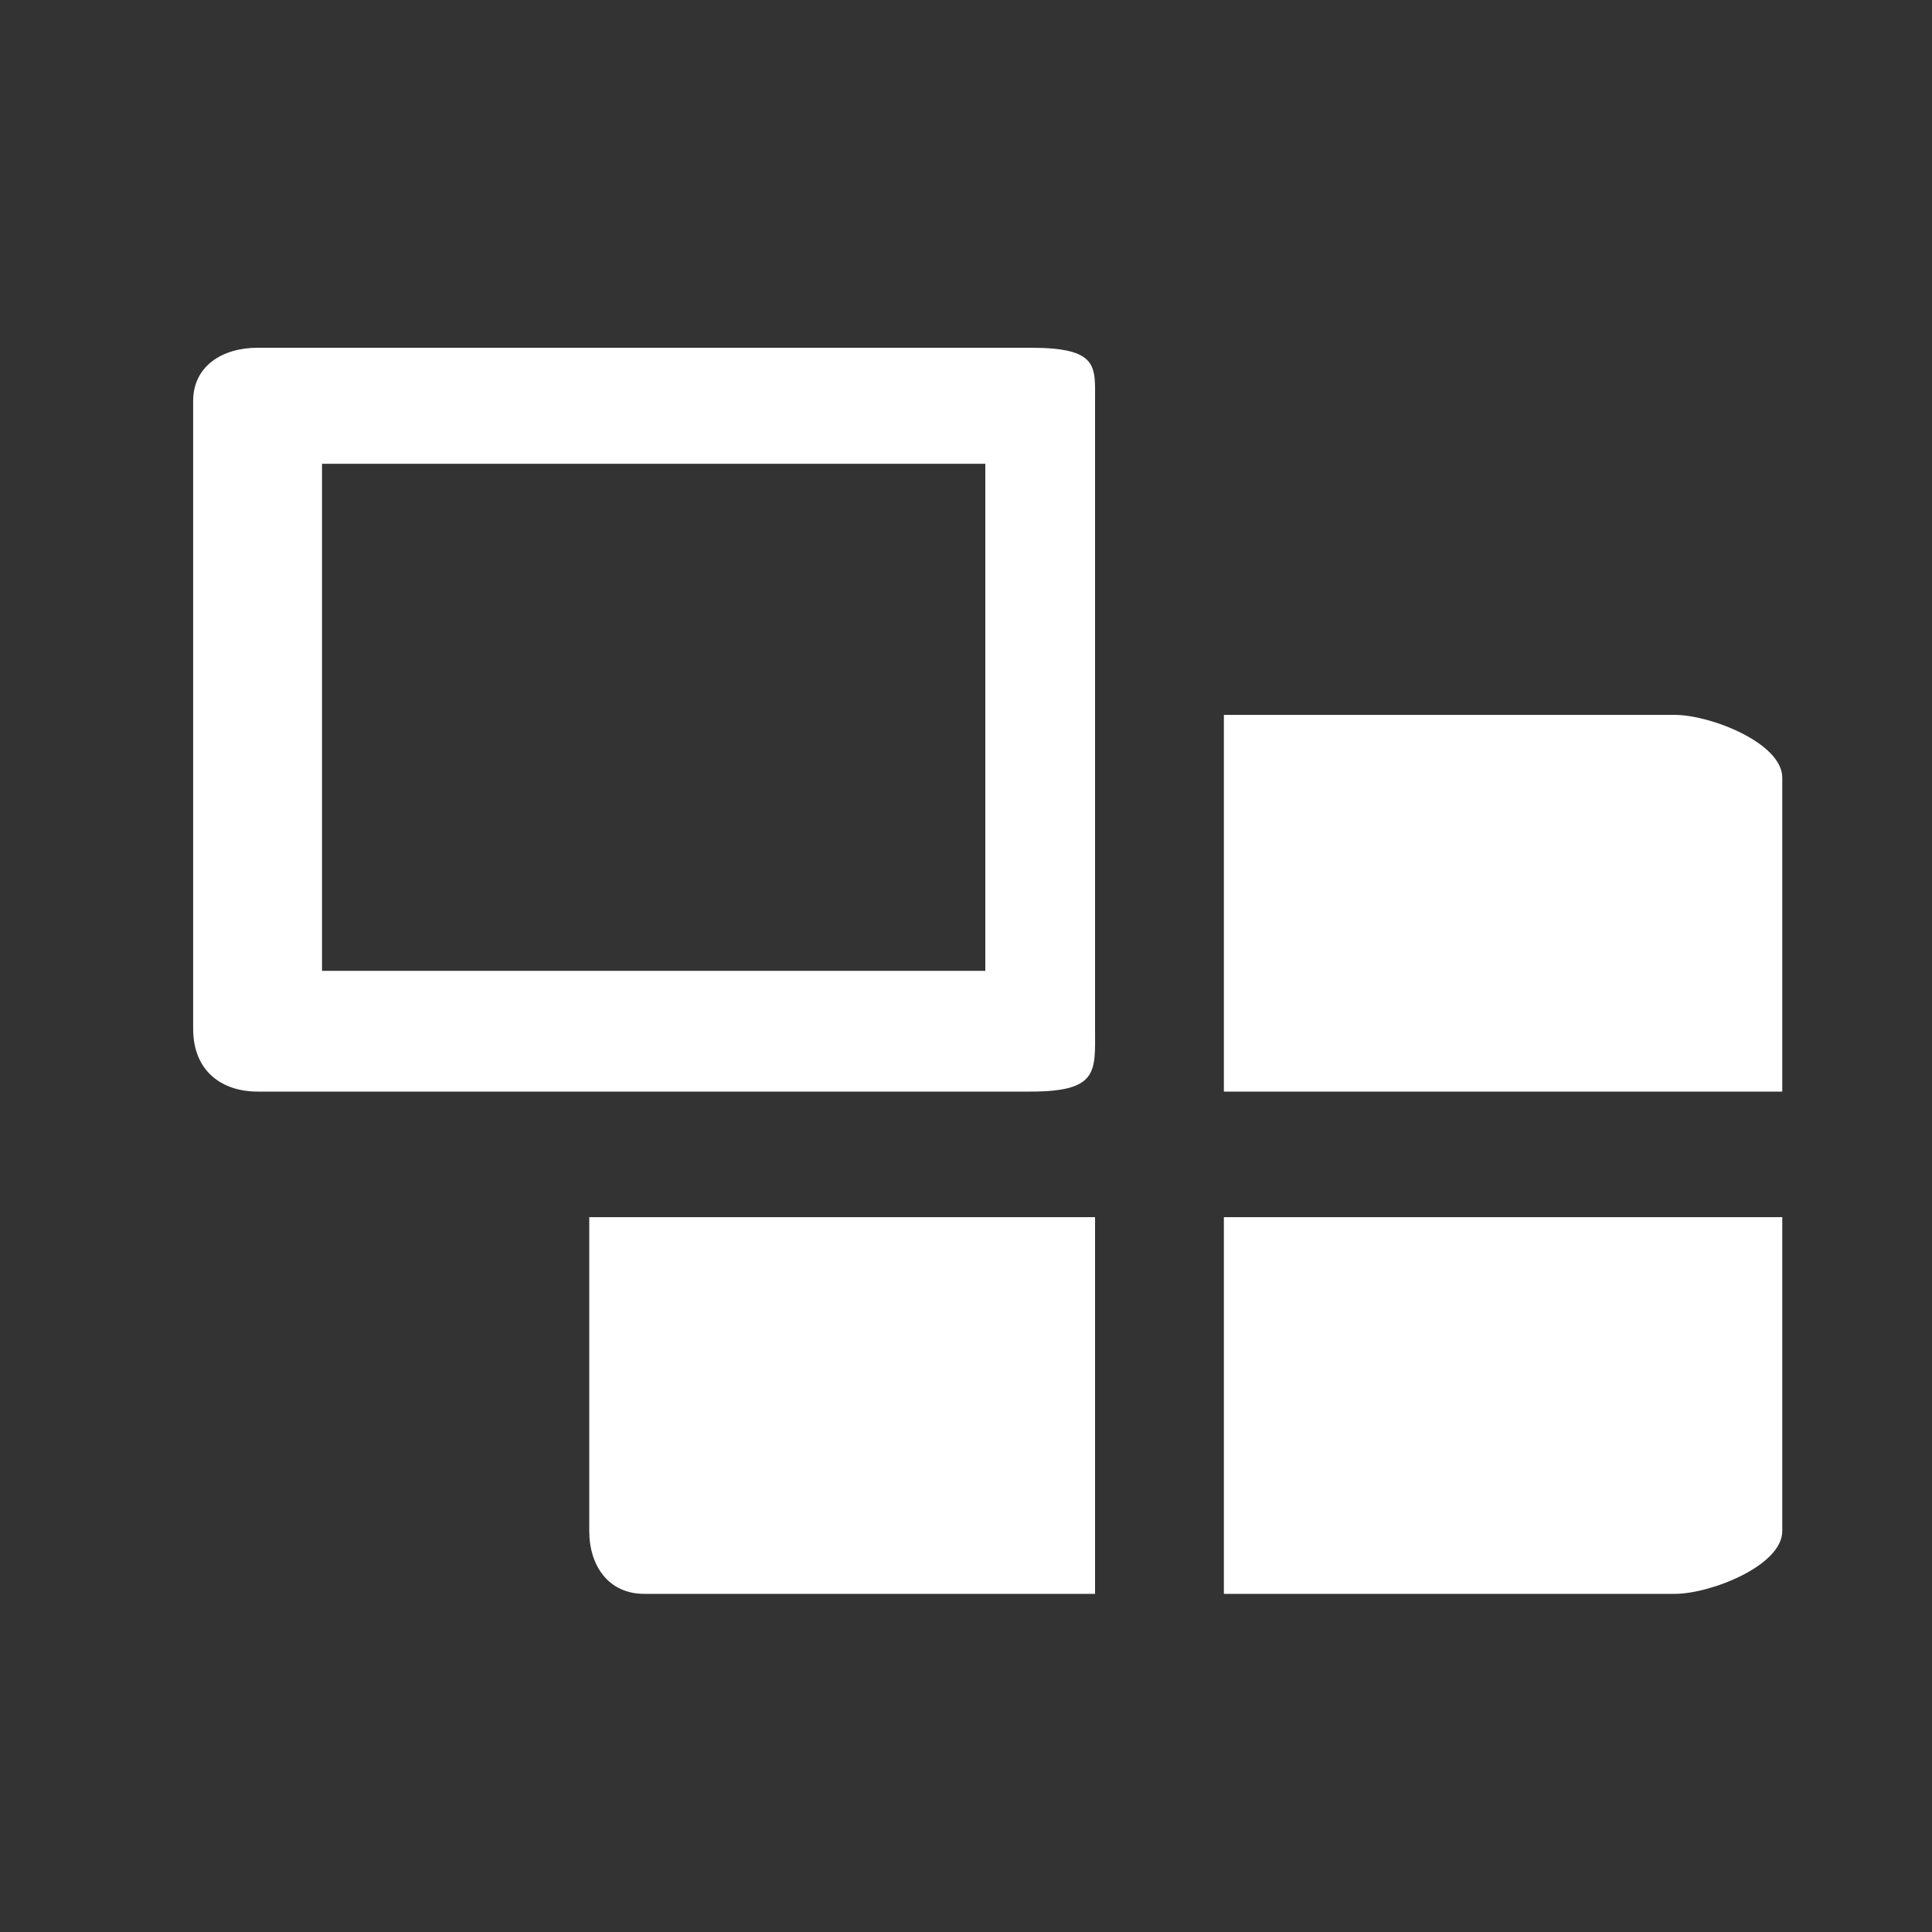 <svg xmlns="http://www.w3.org/2000/svg" width="40" height="40">
    <rect width="100%" height="100%" fill="#333333" stroke="none"/>
    <path fill="#FFF" fill-rule="evenodd" d="M34.676 32.999h-9.337V25.2H36.9V31.699c0 .718-1.488 1.3-2.224 1.3zM29.341 22.6H25.339v-7.799h9.337c.736 0 2.224.582 2.224 1.3V22.6h-7.559zm-10.67 10.399h-5.335c-.737 0-1.136-.582-1.136-1.3V25.2h10.472v7.799H18.671zM21.338 22.6H5.333c-.737 0-1.334-.42-1.334-1.3V8.302c0-.718.597-1.102 1.334-1.102h16.005c1.412 0 1.334.384 1.334 1.102V21.3c0 .88.078 1.3-1.334 1.3zM20.4 9.602H6.667V20.1H20.4V9.602z"/>
</svg>
